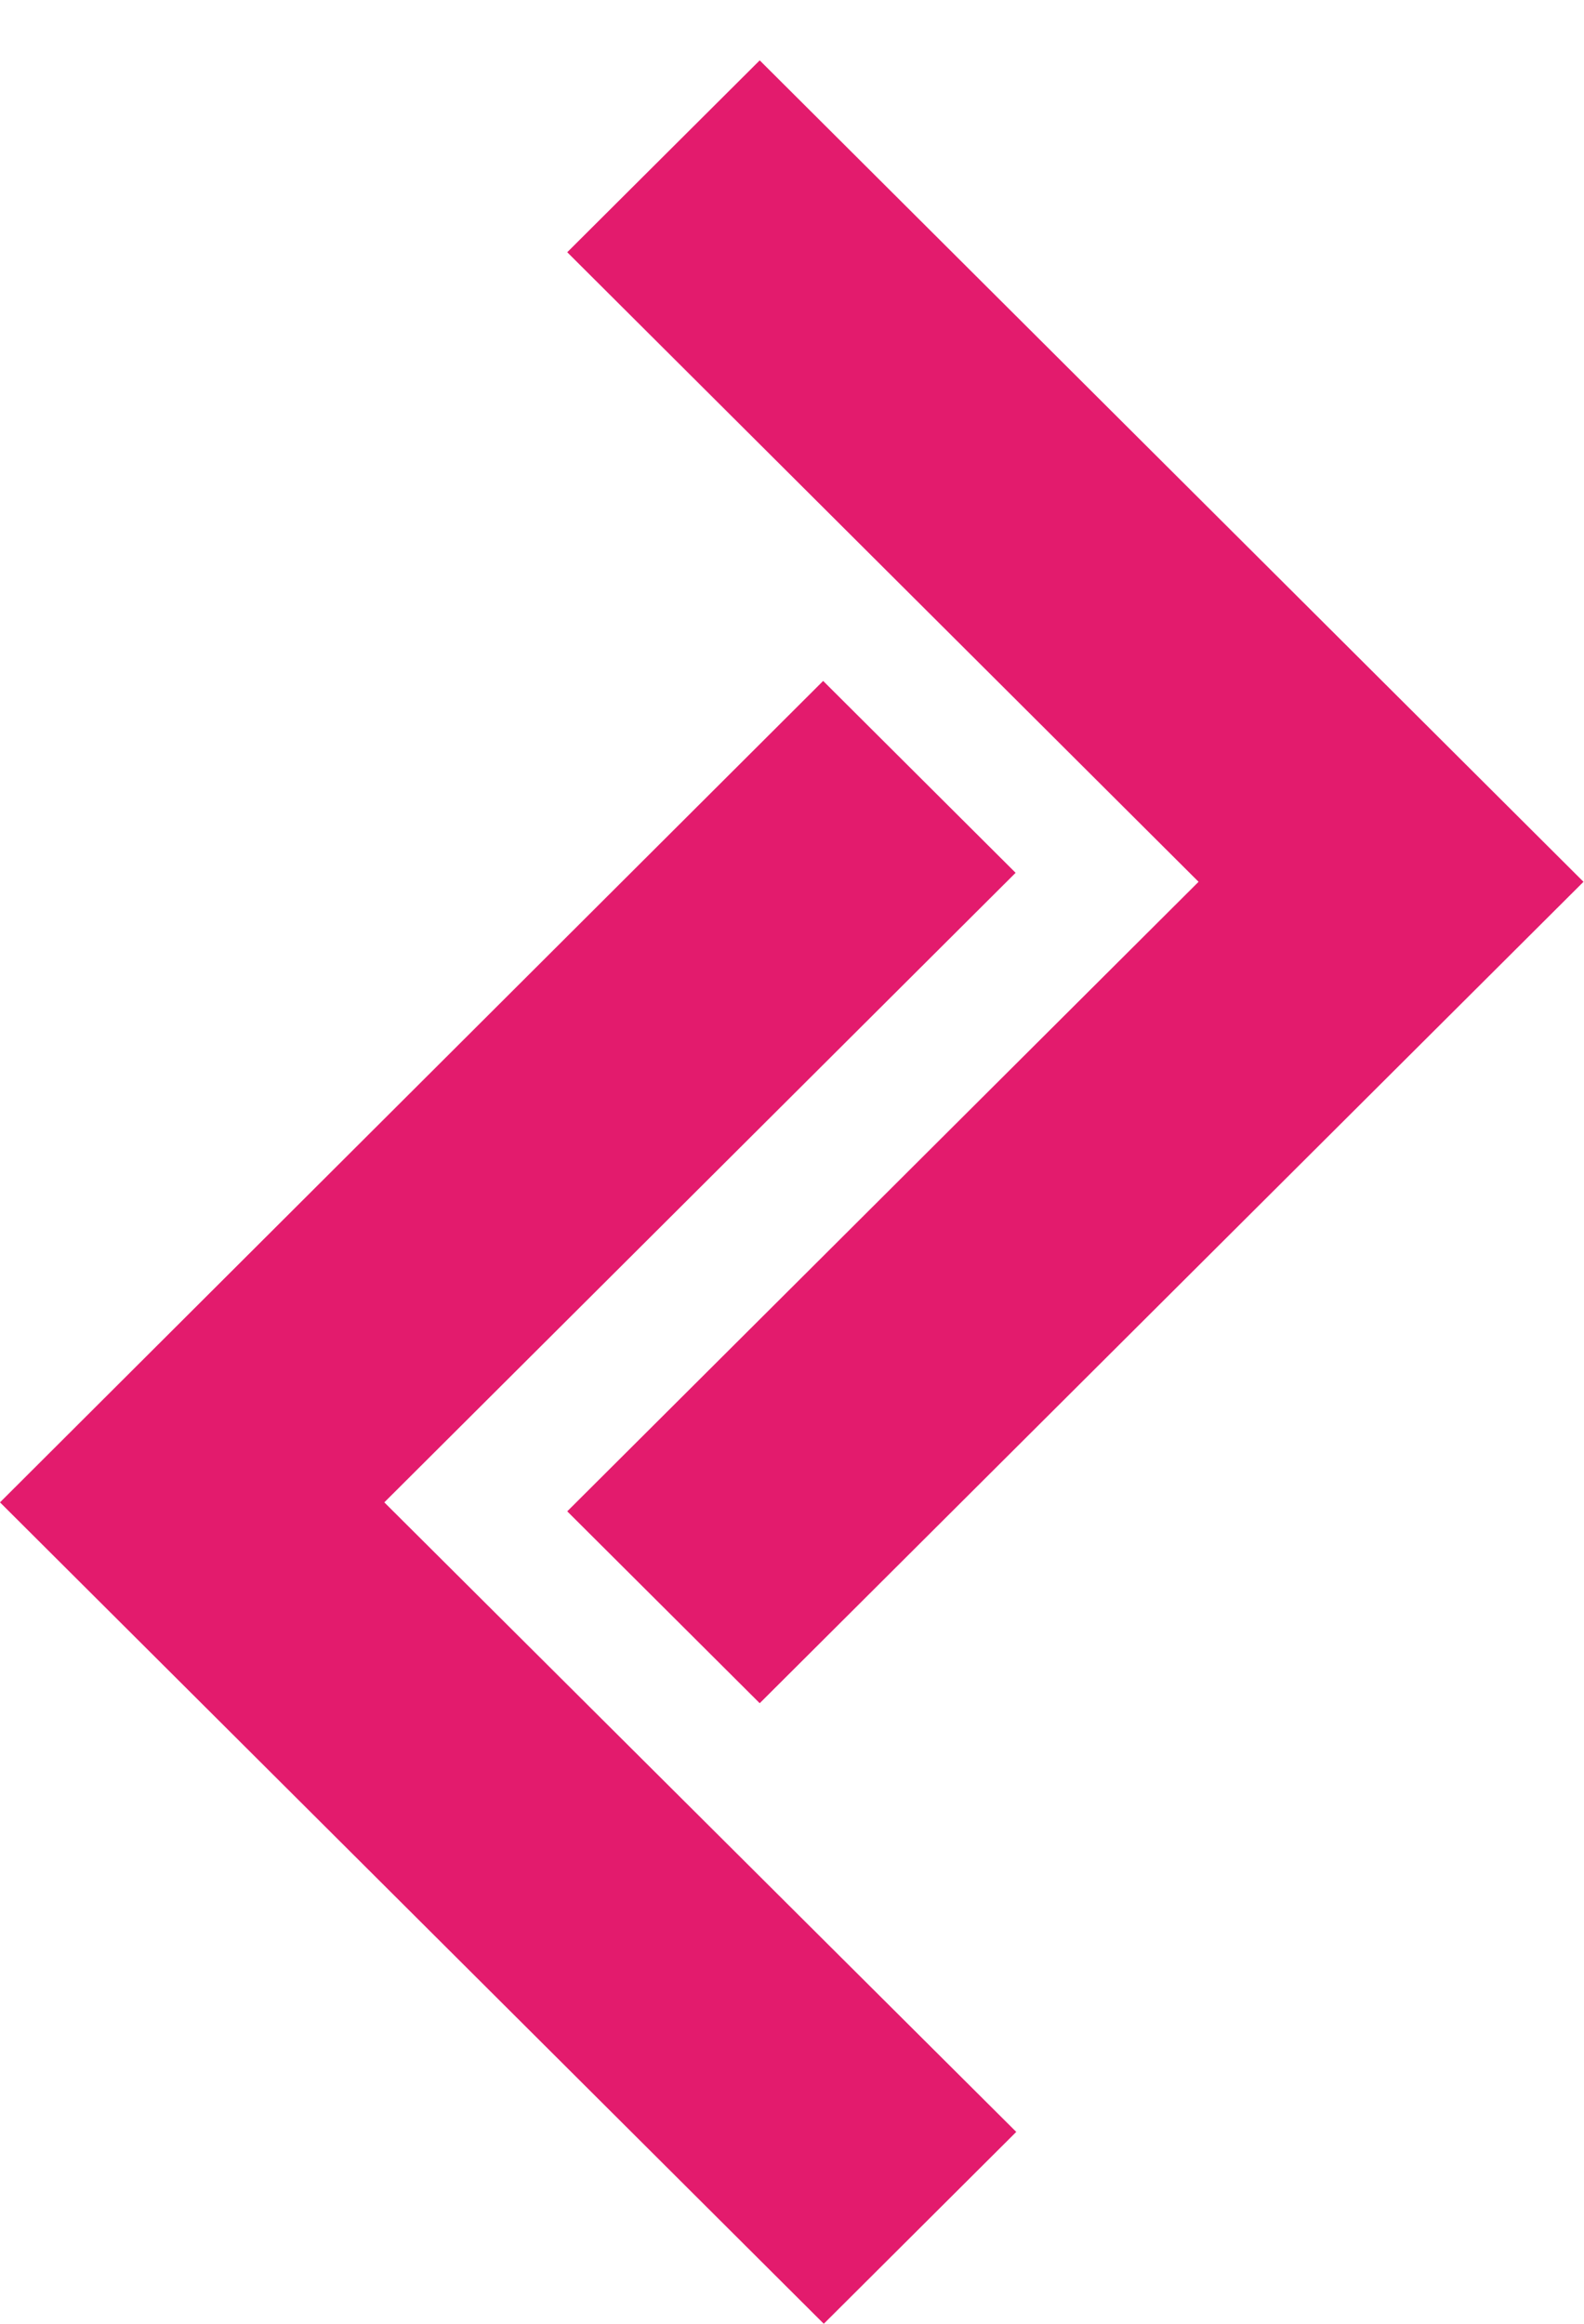 <svg width="105" height="154" viewBox="0 0 105 154" fill="none" xmlns="http://www.w3.org/2000/svg">
<g filter="url(#filter0_d_16_1726)">
<path d="M37.601 96.158L79.45 54.438L37.601 12.716L50.36 0L104.967 54.438L50.36 108.874L37.601 96.158Z" fill="#E31B6D"/>
</g>
<g filter="url(#filter1_d_16_1726)">
<path d="M67.366 137.284L25.475 95.563L67.323 53.842L54.565 41.126L0 95.563L54.607 150L67.366 137.284Z" fill="#E31B6D"/>
</g>
<defs>
<filter id="filter0_d_16_1726" x="37.601" y="0" width="67.366" height="112.874" filterUnits="userSpaceOnUse" color-interpolation-filters="sRGB">
<feFlood flood-opacity="0" result="BackgroundImageFix"/>
<feColorMatrix in="SourceAlpha" type="matrix" values="0 0 0 0 0 0 0 0 0 0 0 0 0 0 0 0 0 0 127 0" result="hardAlpha"/>
<feOffset dy="4"/>
<feComposite in2="hardAlpha" operator="out"/>
<feColorMatrix type="matrix" values="0 0 0 0 0 0 0 0 0 0 0 0 0 0 0 0 0 0 0.25 0"/>
<feBlend mode="normal" in2="BackgroundImageFix" result="effect1_dropShadow_16_1726"/>
<feBlend mode="normal" in="SourceGraphic" in2="effect1_dropShadow_16_1726" result="shape"/>
</filter>
<filter id="filter1_d_16_1726" x="0" y="41.126" width="67.366" height="112.874" filterUnits="userSpaceOnUse" color-interpolation-filters="sRGB">
<feFlood flood-opacity="0" result="BackgroundImageFix"/>
<feColorMatrix in="SourceAlpha" type="matrix" values="0 0 0 0 0 0 0 0 0 0 0 0 0 0 0 0 0 0 127 0" result="hardAlpha"/>
<feOffset dy="4"/>
<feComposite in2="hardAlpha" operator="out"/>
<feColorMatrix type="matrix" values="0 0 0 0 0 0 0 0 0 0 0 0 0 0 0 0 0 0 0.25 0"/>
<feBlend mode="normal" in2="BackgroundImageFix" result="effect1_dropShadow_16_1726"/>
<feBlend mode="normal" in="SourceGraphic" in2="effect1_dropShadow_16_1726" result="shape"/>
</filter>
</defs>
</svg>
